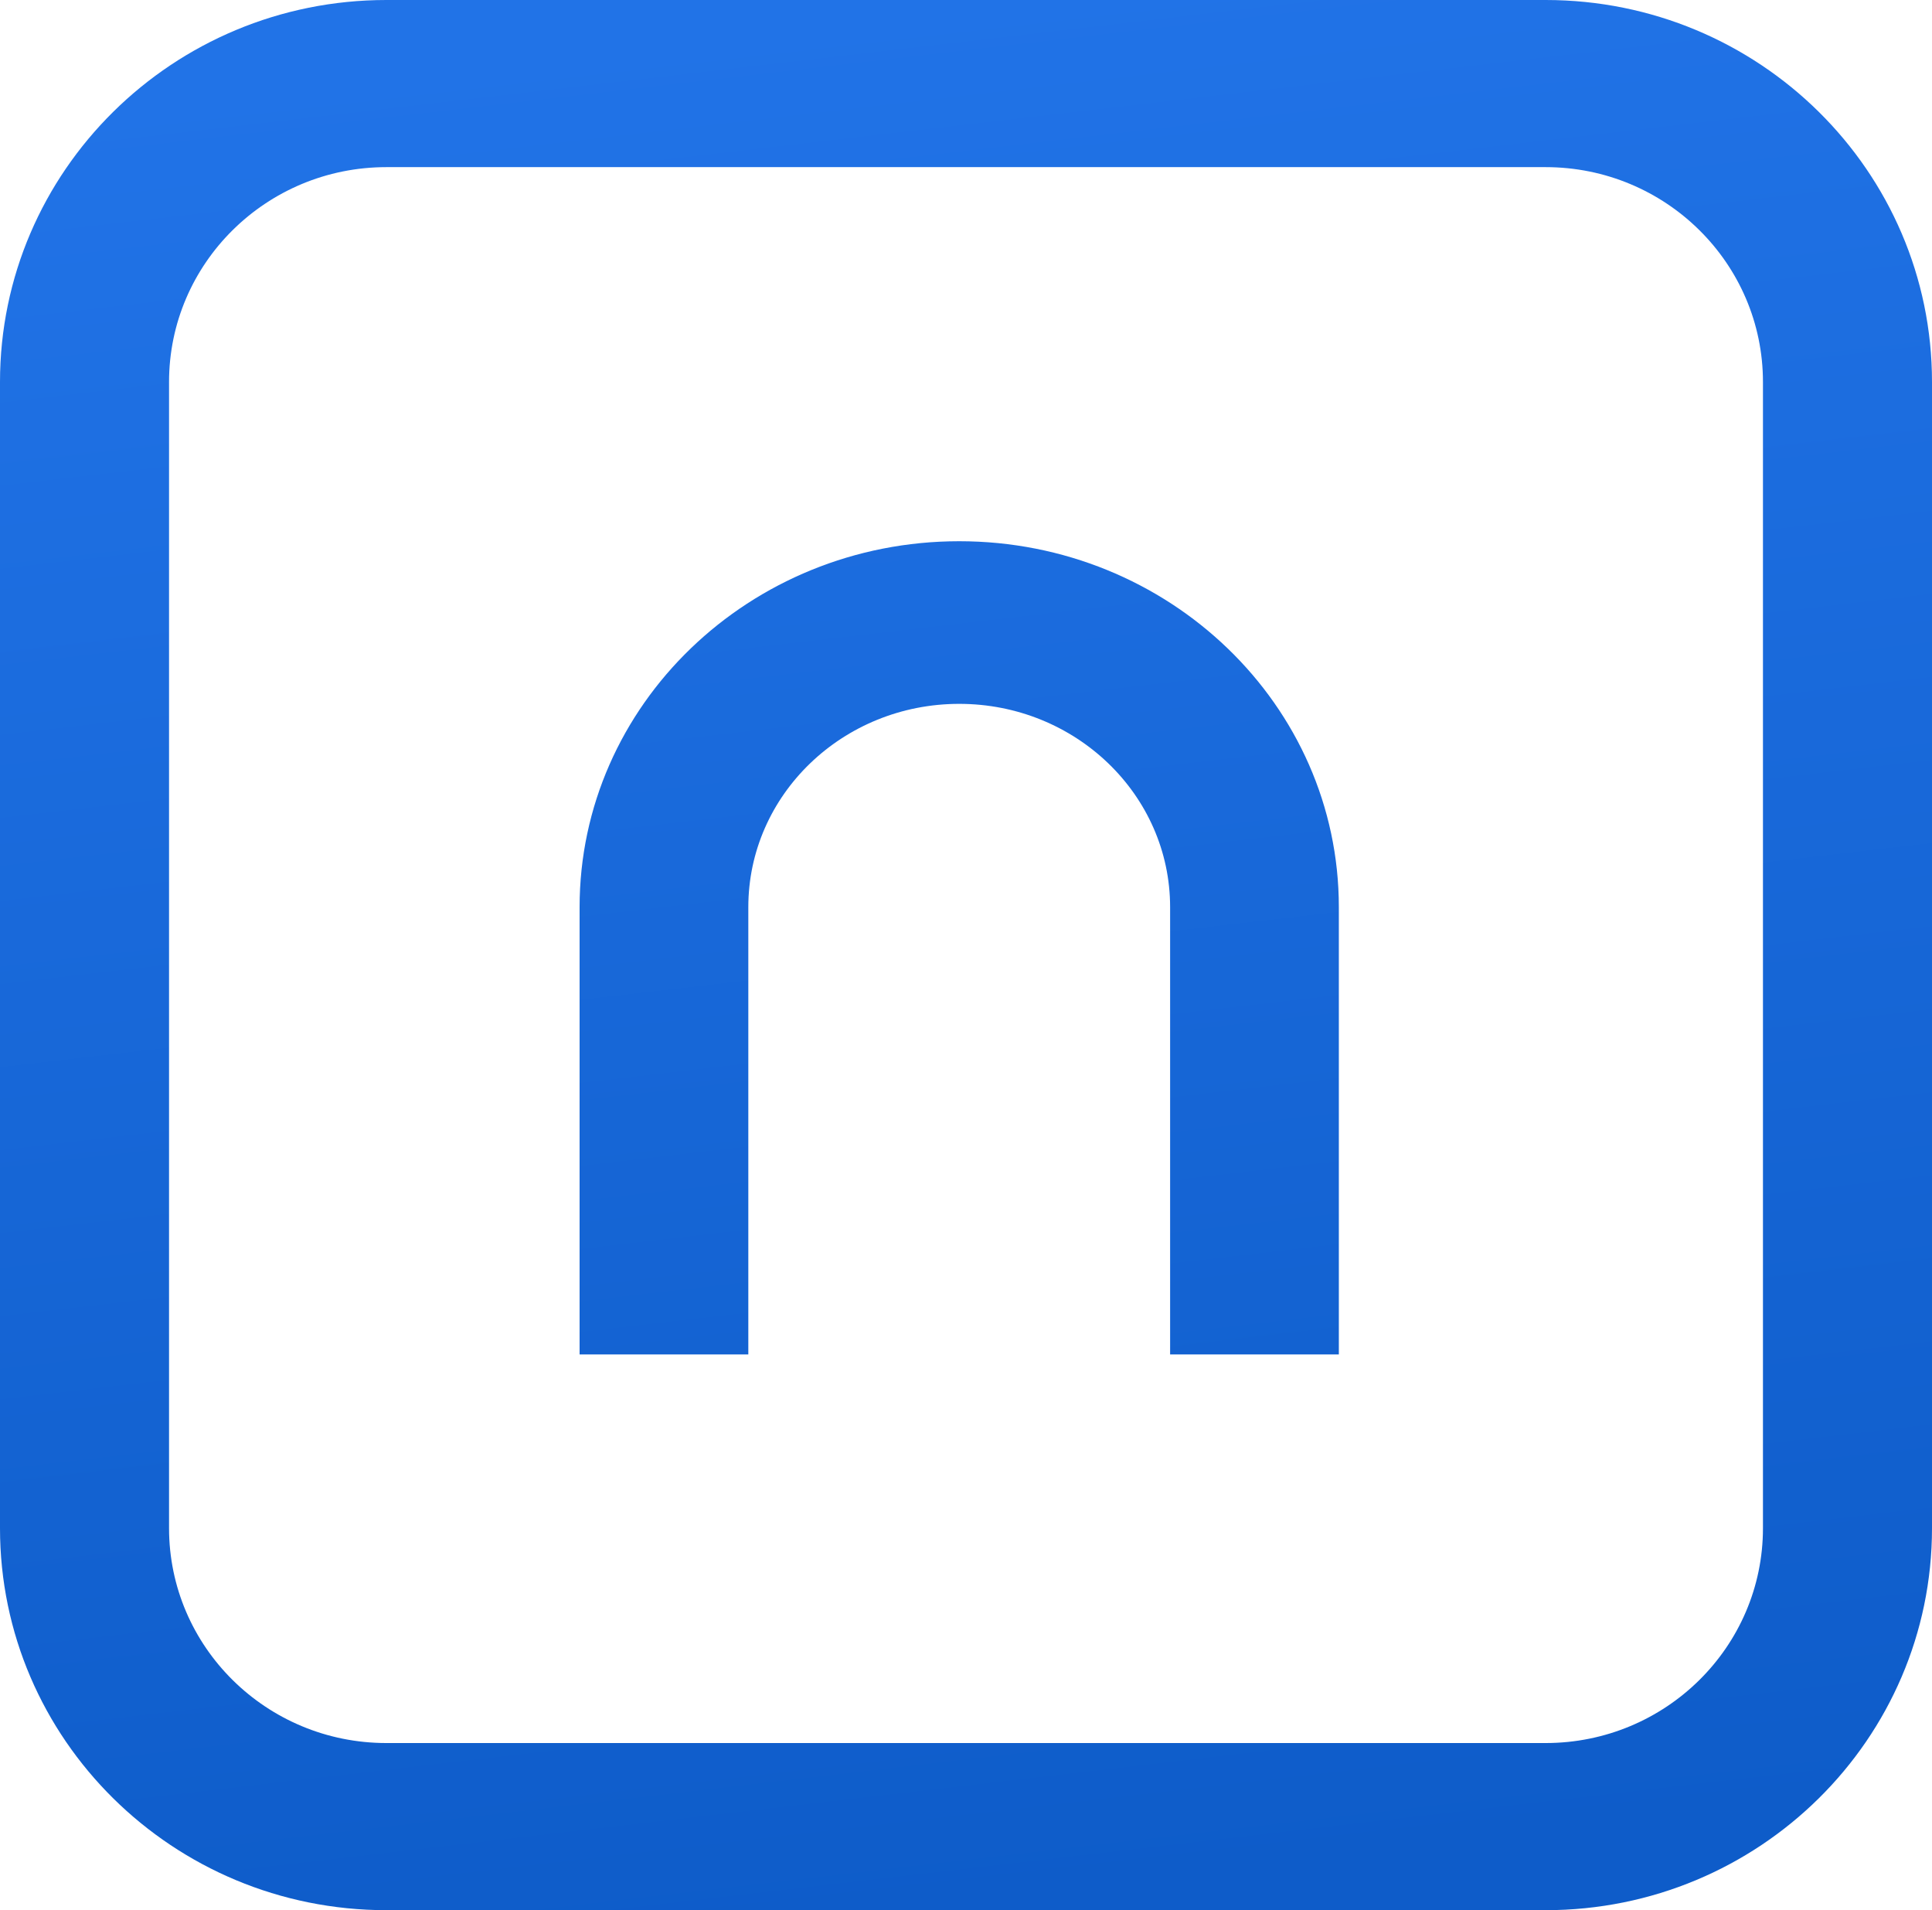 <svg viewBox="94.216 94.216 78.471 77.568" fill="none" xmlns="http://www.w3.org/2000/svg" xmlns:xlink="http://www.w3.org/1999/xlink">
  <path d="M141.742 149.217V131.054C141.742 126.494 137.907 122.798 133.176 122.798C128.445 122.798 124.61 126.494 124.61 131.054V149.217H117.757V131.054C117.757 122.847 124.661 116.194 133.176 116.194C141.692 116.194 148.595 122.847 148.595 131.054V149.217H141.742Z" fill="url(#paint0_linear)"></path>
  <path fill-rule="evenodd" clip-rule="evenodd" d="M109.91 94.216C101.243 94.216 94.216 101.161 94.216 109.729V156.271C94.216 164.839 101.243 171.784 109.91 171.784H156.993C165.66 171.784 172.687 164.839 172.687 156.271V109.729C172.687 101.161 165.66 94.216 156.993 94.216H109.91ZM156.993 101.003H109.91C105.035 101.003 101.082 104.91 101.082 109.729V156.271C101.082 161.09 105.035 164.997 109.91 164.997H156.993C161.868 164.997 165.821 161.09 165.821 156.271V109.729C165.821 104.91 161.868 101.003 156.993 101.003Z" fill="url(#paint1_linear)"></path>
  <defs>
    <linearGradient id="paint0_linear" x1="133.452" y1="94.216" x2="142.331" y2="170.754" gradientUnits="userSpaceOnUse">
      <stop stop-color="#2173E7"></stop>
      <stop offset="1" stop-color="#0E5CC9"></stop>
    </linearGradient>
    <linearGradient id="paint1_linear" x1="133.452" y1="94.216" x2="142.331" y2="170.754" gradientUnits="userSpaceOnUse">
      <stop stop-color="#2173E7"></stop>
      <stop offset="1" stop-color="#0E5CC9"></stop>
    </linearGradient>
  </defs>
</svg>
